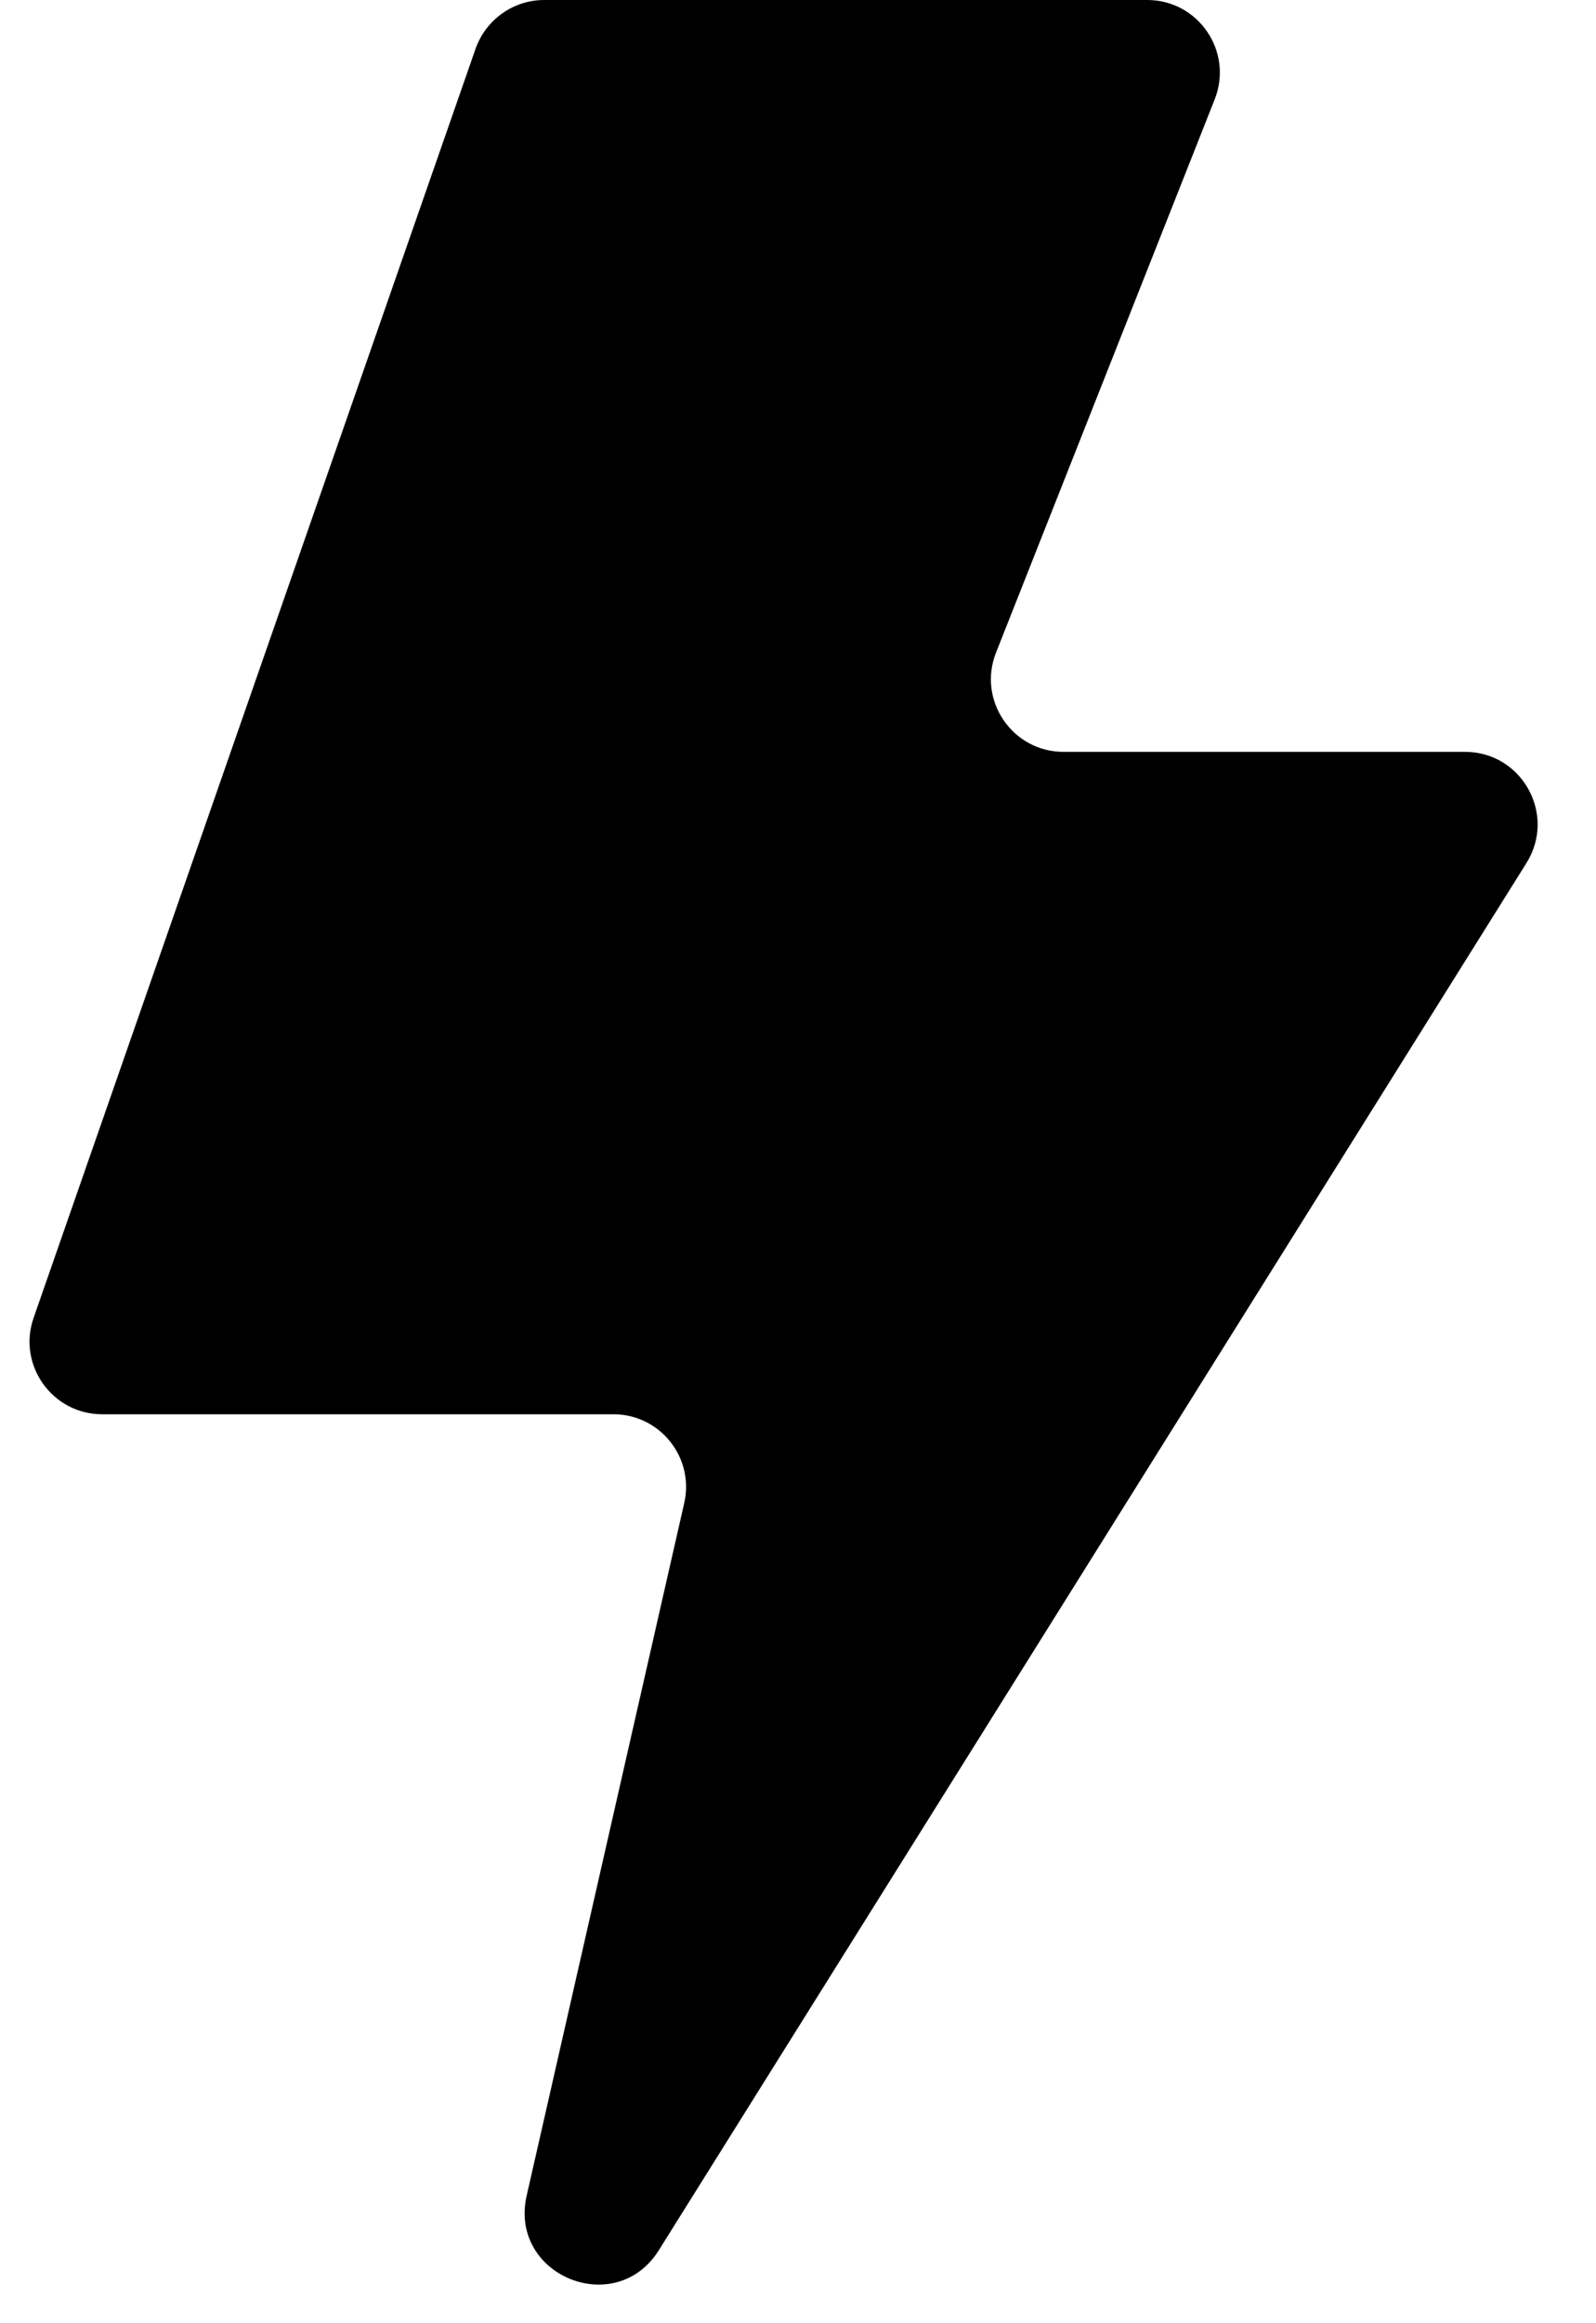 <svg width="11" height="16" viewBox="0 0 11 16" xmlns="http://www.w3.org/2000/svg">
<path d="M10.097 5.178H7.33C6.977 5.178 6.735 4.822 6.865 4.494L8.372 0.684C8.502 0.356 8.26 0 7.907 0H3.751C3.538 0 3.349 0.135 3.278 0.335L0.232 9.075C0.118 9.4 0.36 9.74 0.704 9.74H4.228C4.549 9.74 4.787 10.038 4.716 10.351L3.63 15.121C3.505 15.67 4.242 15.974 4.541 15.497L10.521 5.943C10.729 5.61 10.49 5.178 10.097 5.178Z"/>
</svg>
